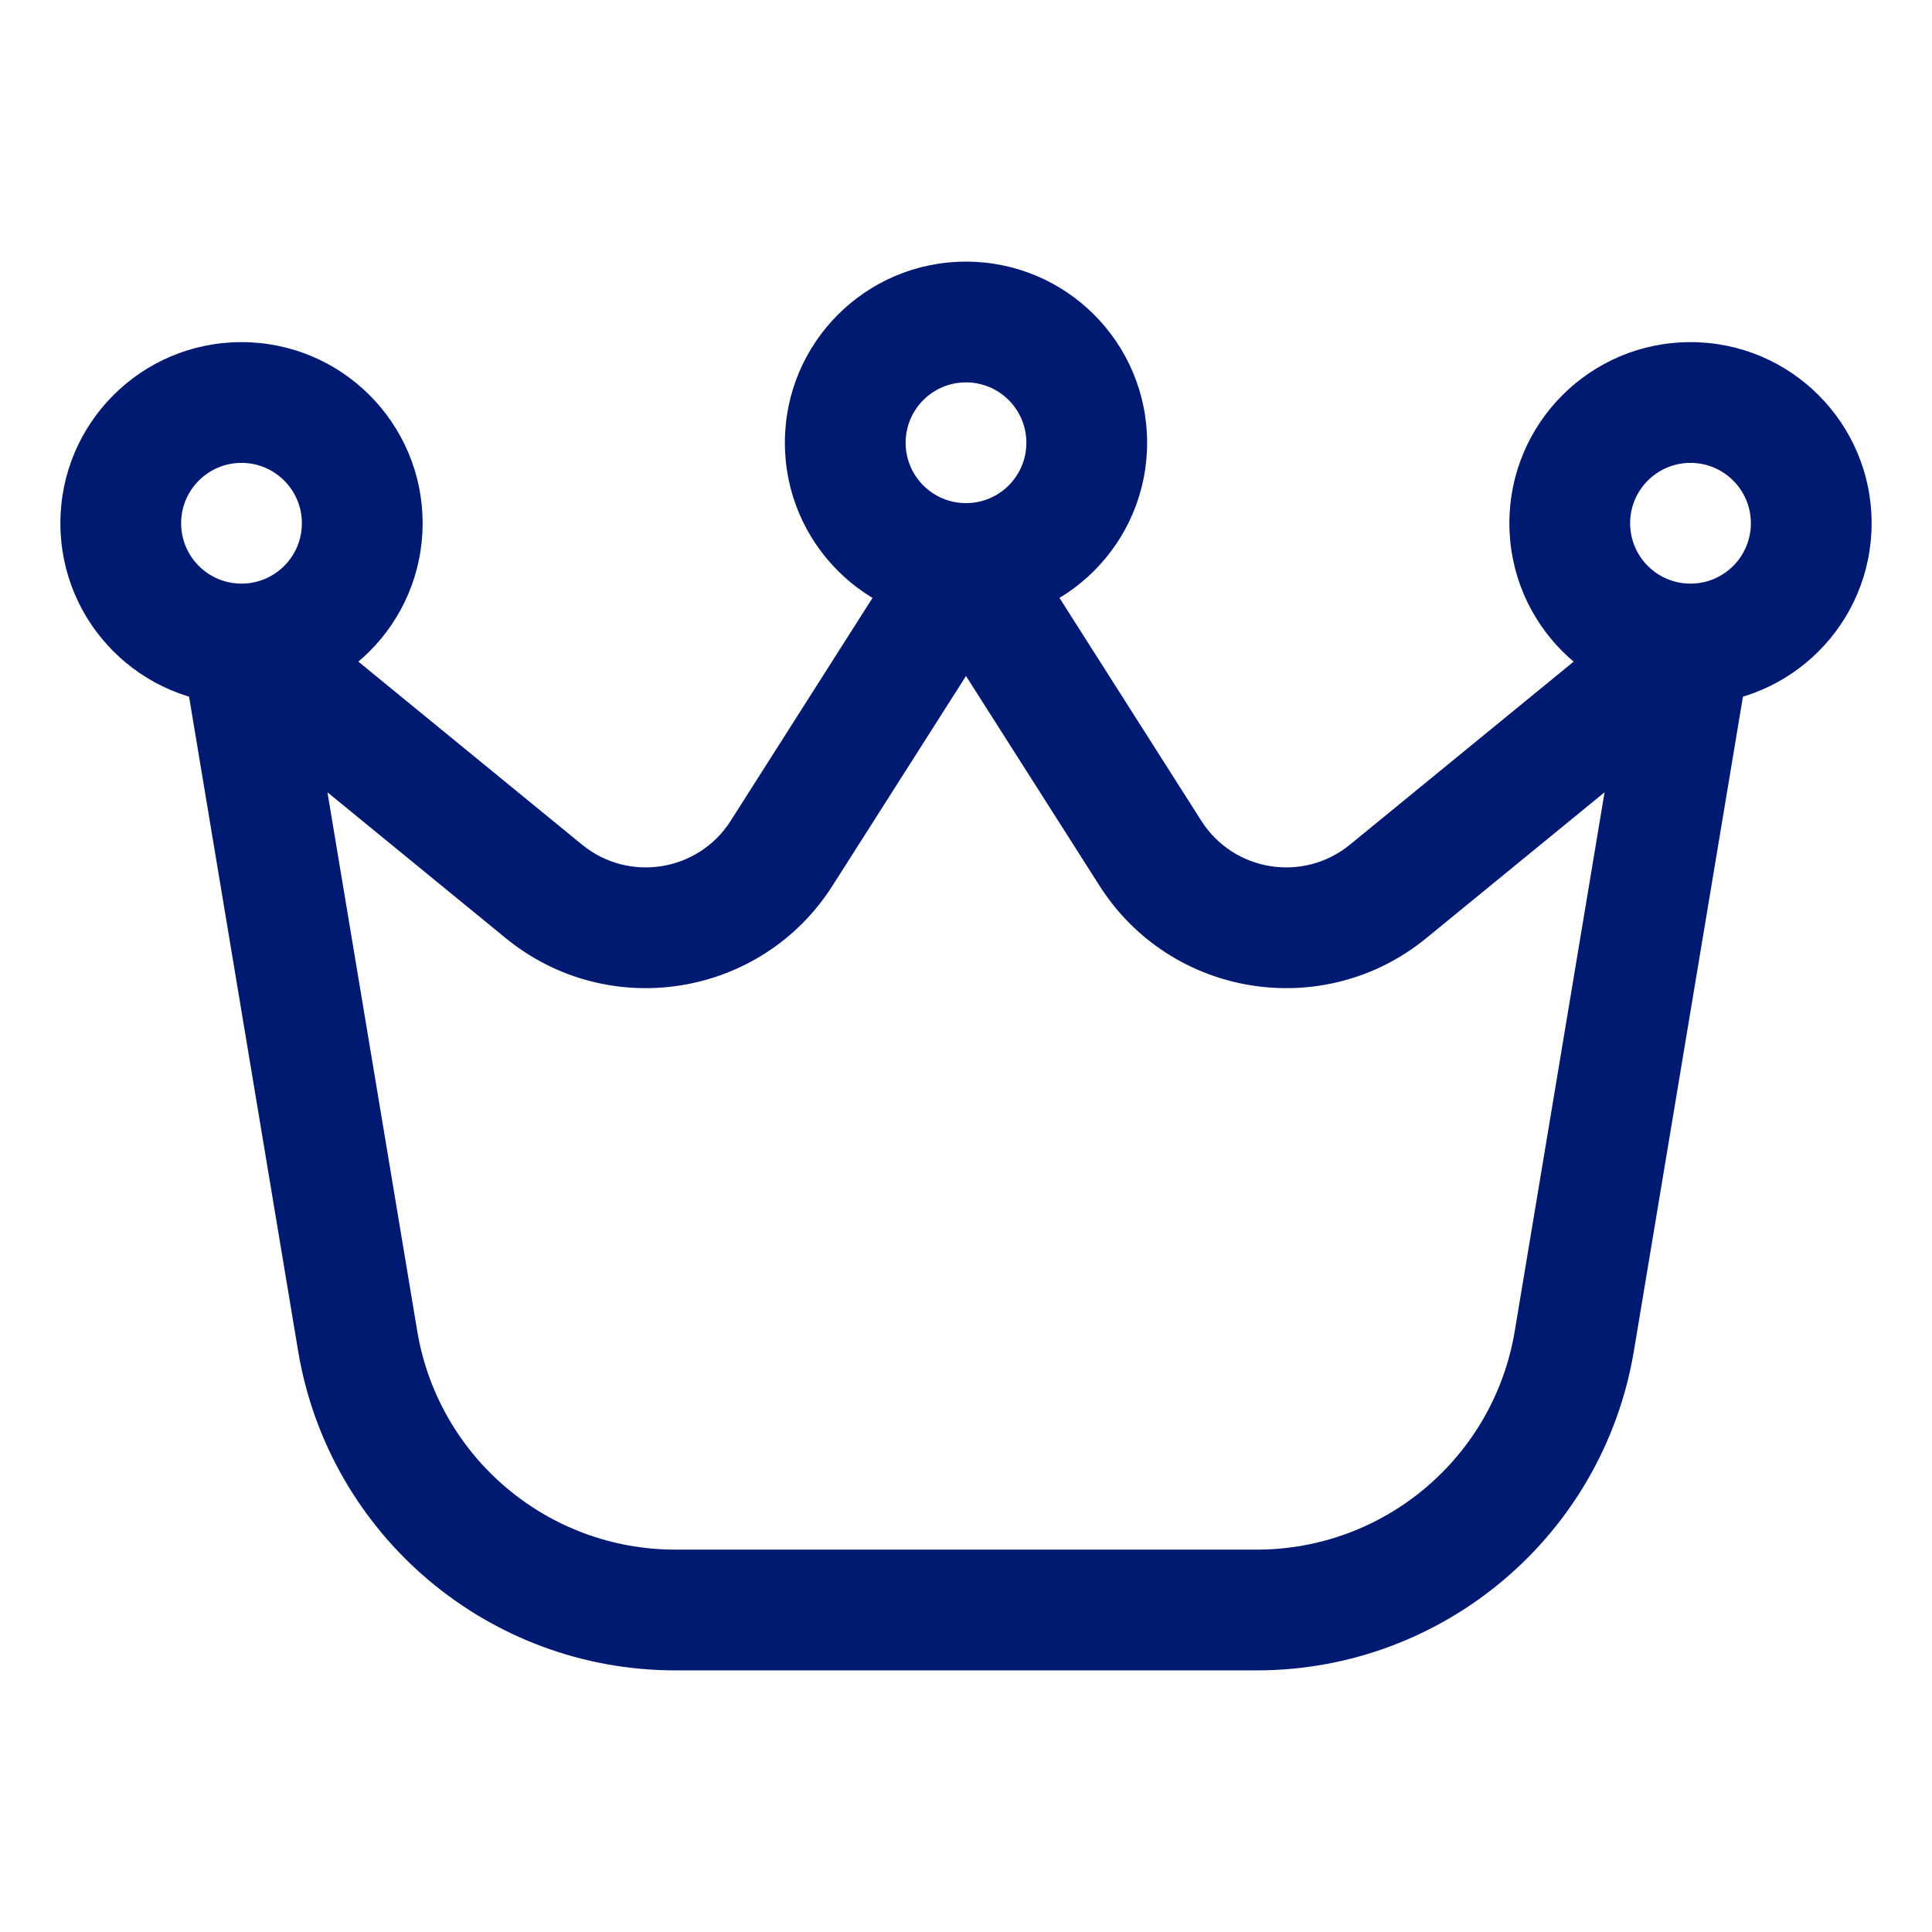 <svg width="24" height="24" viewBox="0 0 24 24" fill="none" xmlns="http://www.w3.org/2000/svg">
<path d="M6.756 11.073L6.281 11.653L6.756 11.073ZM9.71 10.599L9.077 10.196L9.71 10.599ZM17.244 11.073L17.719 11.653L17.244 11.073ZM14.29 10.599L13.658 11.002L14.29 10.599ZM19.557 16.658L20.297 16.781L19.557 16.658ZM4.443 16.658L3.703 16.781L4.443 16.658ZM2.26 8.123L3.703 16.781L5.183 16.534L3.74 7.877L2.26 8.123ZM8.389 20.75H15.611V19.25H8.389V20.75ZM20.297 16.781L21.74 8.123L20.26 7.877L18.817 16.534L20.297 16.781ZM20.525 7.42L16.769 10.493L17.719 11.653L21.475 8.58L20.525 7.42ZM2.525 8.58L6.281 11.653L7.231 10.493L3.475 7.42L2.525 8.58ZM10.342 11.002L12.633 7.403L11.367 6.597L9.077 10.196L10.342 11.002ZM11.367 7.403L13.658 11.002L14.923 10.196L12.633 6.597L11.367 7.403ZM6.281 11.653C7.557 12.697 9.458 12.392 10.342 11.002L9.077 10.196C8.675 10.828 7.811 10.967 7.231 10.493L6.281 11.653ZM16.769 10.493C16.189 10.967 15.325 10.828 14.923 10.196L13.658 11.002C14.542 12.392 16.443 12.697 17.719 11.653L16.769 10.493ZM15.611 20.75C17.933 20.75 19.915 19.071 20.297 16.781L18.817 16.534C18.556 18.101 17.2 19.25 15.611 19.25V20.75ZM3.703 16.781C4.085 19.071 6.067 20.75 8.389 20.75V19.25C6.8 19.25 5.444 18.101 5.183 16.534L3.703 16.781ZM21.75 6.5C21.75 6.914 21.414 7.25 21 7.25V8.75C22.243 8.75 23.25 7.743 23.25 6.5H21.75ZM21 7.25C20.586 7.25 20.25 6.914 20.25 6.5H18.75C18.75 7.743 19.757 8.75 21 8.75V7.25ZM20.25 6.5C20.25 6.086 20.586 5.75 21 5.75V4.25C19.757 4.25 18.75 5.257 18.75 6.5H20.25ZM21 5.75C21.414 5.75 21.75 6.086 21.75 6.5H23.25C23.25 5.257 22.243 4.25 21 4.25V5.75ZM12.75 5.5C12.75 5.914 12.414 6.25 12 6.25V7.75C13.243 7.75 14.25 6.743 14.25 5.5H12.75ZM12 6.25C11.586 6.25 11.25 5.914 11.25 5.5H9.75C9.75 6.743 10.757 7.75 12 7.75V6.25ZM11.25 5.5C11.25 5.086 11.586 4.75 12 4.75V3.25C10.757 3.25 9.75 4.257 9.75 5.5H11.25ZM12 4.75C12.414 4.75 12.75 5.086 12.75 5.5H14.25C14.25 4.257 13.243 3.25 12 3.25V4.75ZM3.75 6.5C3.75 6.914 3.414 7.25 3 7.25V8.75C4.243 8.75 5.25 7.743 5.25 6.5H3.75ZM3 7.25C2.586 7.25 2.25 6.914 2.25 6.5H0.75C0.75 7.743 1.757 8.75 3 8.75V7.25ZM2.25 6.5C2.25 6.086 2.586 5.75 3 5.75V4.25C1.757 4.25 0.75 5.257 0.75 6.5H2.25ZM3 5.75C3.414 5.75 3.75 6.086 3.75 6.5H5.25C5.25 5.257 4.243 4.25 3 4.25V5.75Z" fill="#001A72"/>
</svg>
